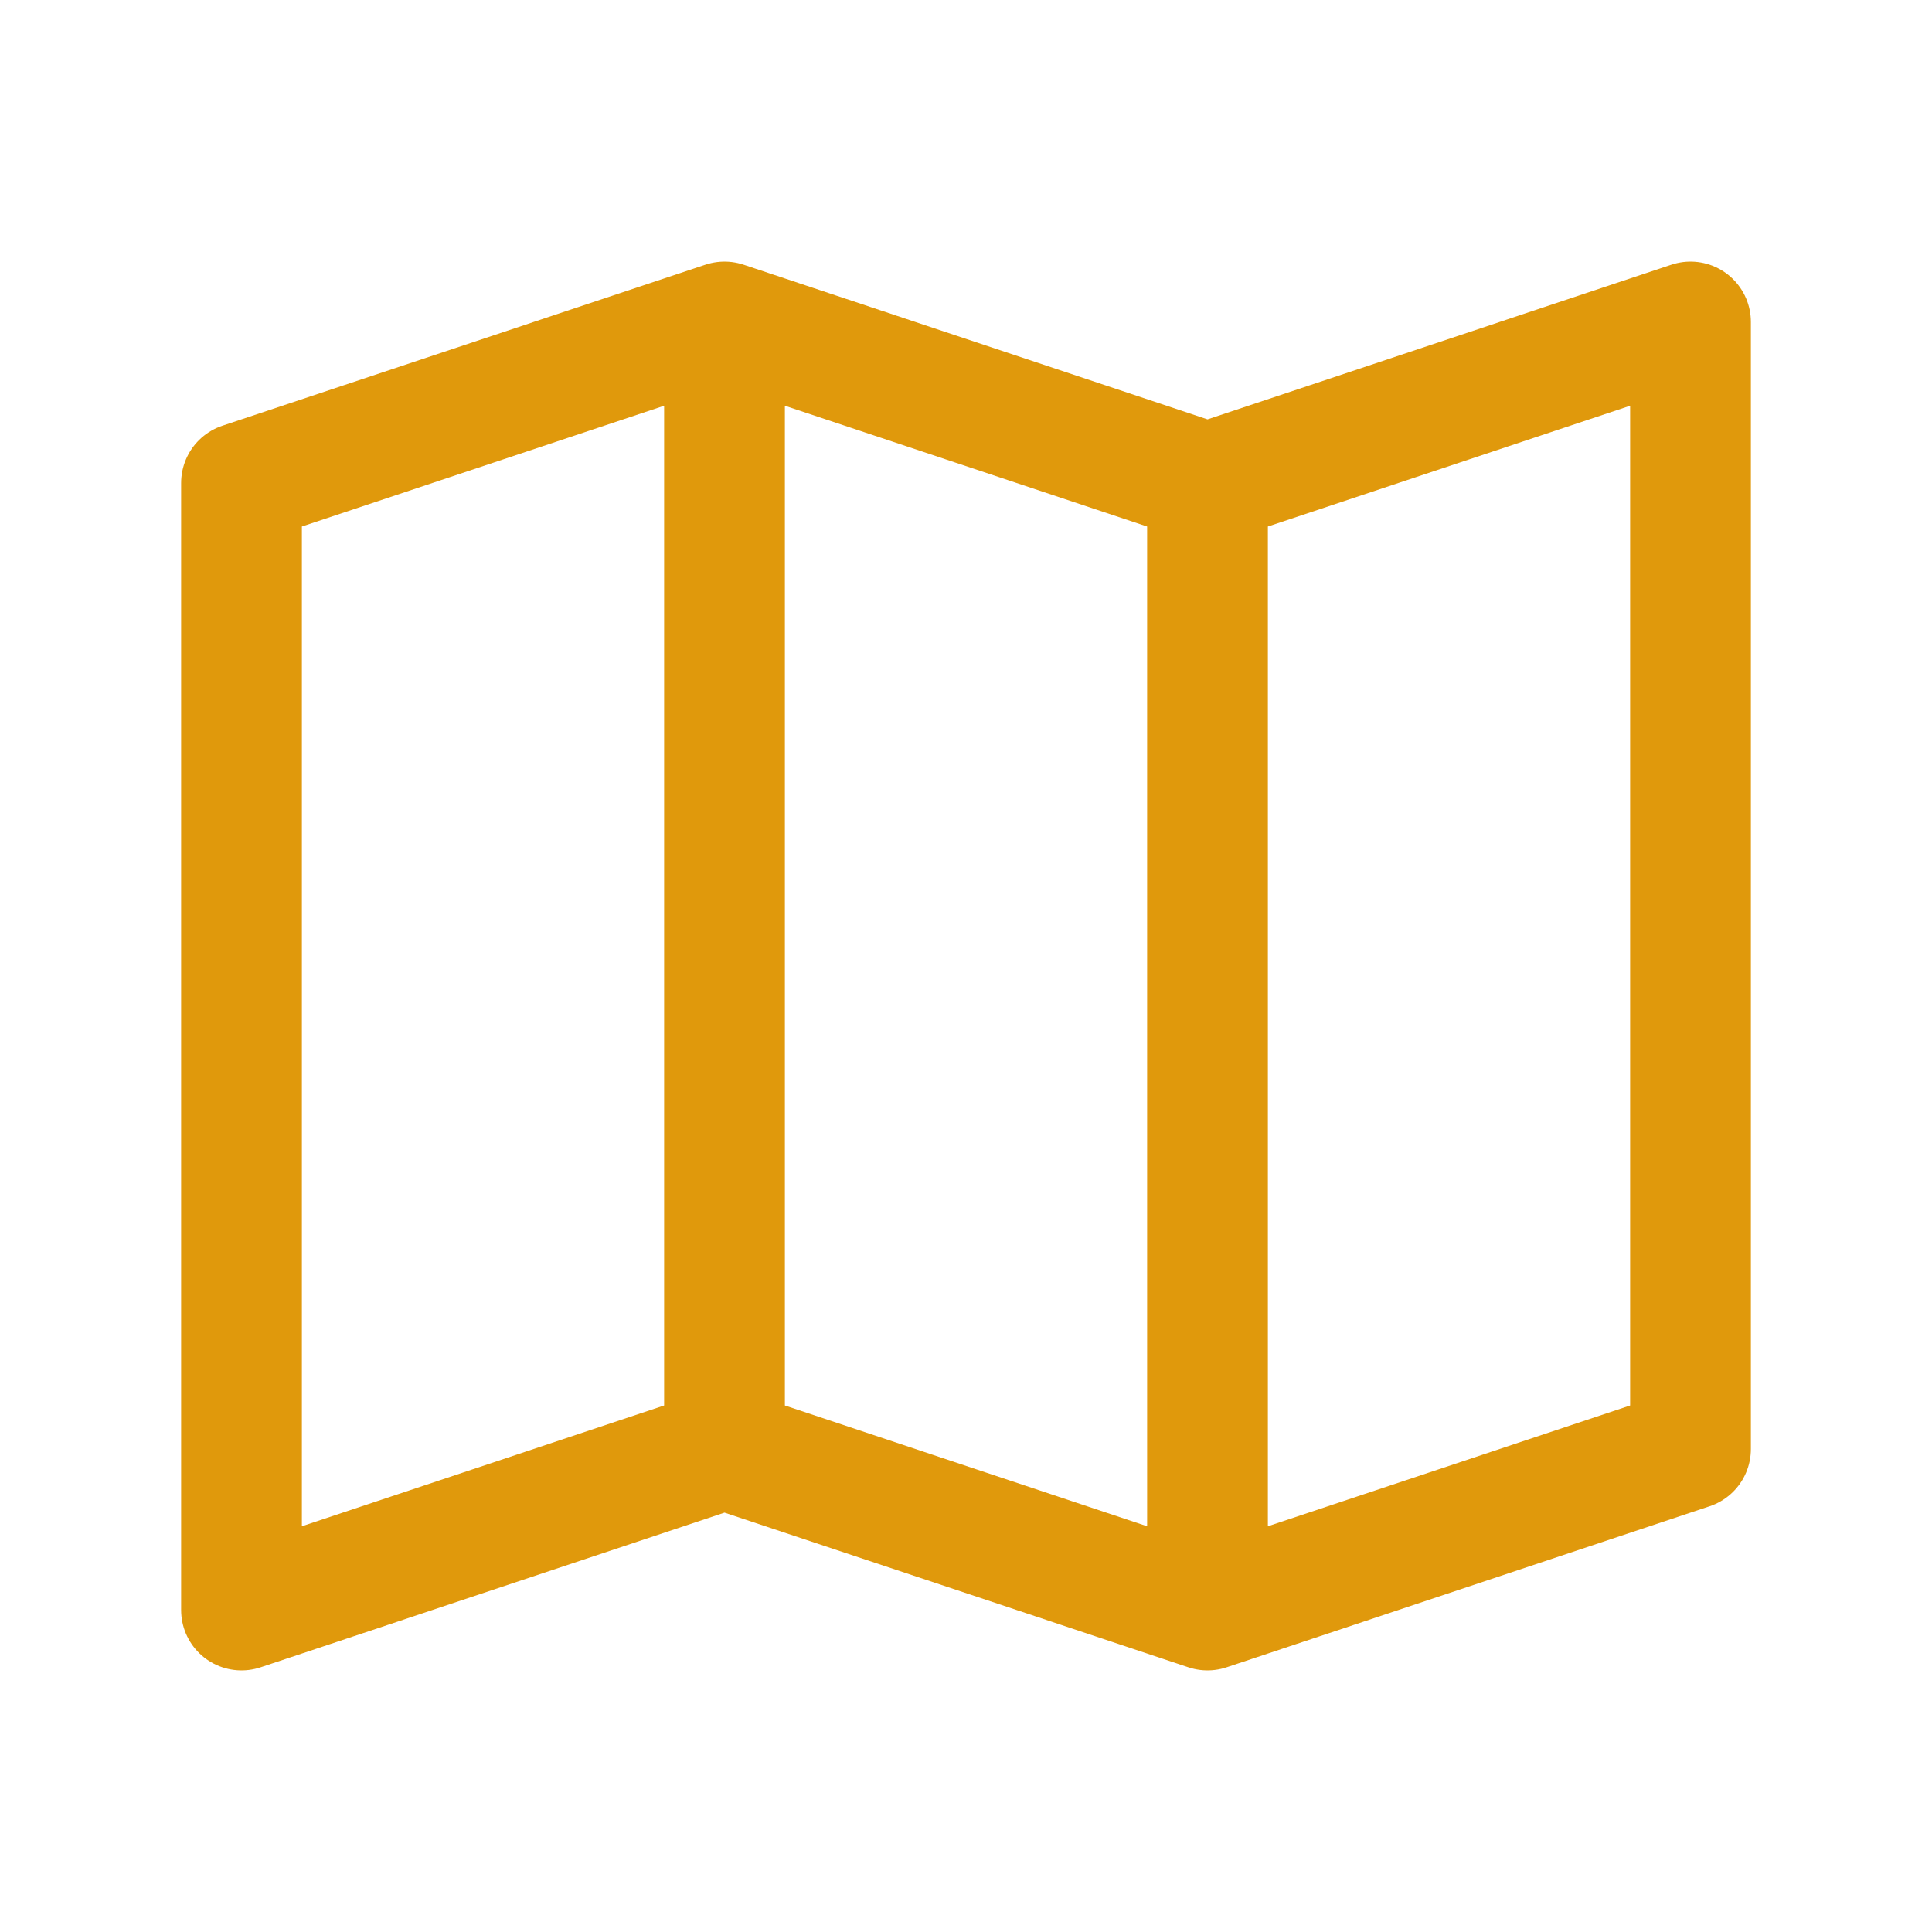 <svg width="32" height="32" viewBox="0 0 32 32" fill="none" xmlns="http://www.w3.org/2000/svg">
<path d="M20 26.667L12 24V5.333L20 8V26.667ZM20 8L12 5.333L4 8V26.667L12 24L20 26.667L28 24V5.333L20 8Z" stroke="#E0990C" stroke-width="2" stroke-linecap="round" stroke-linejoin="round"/>
</svg>
